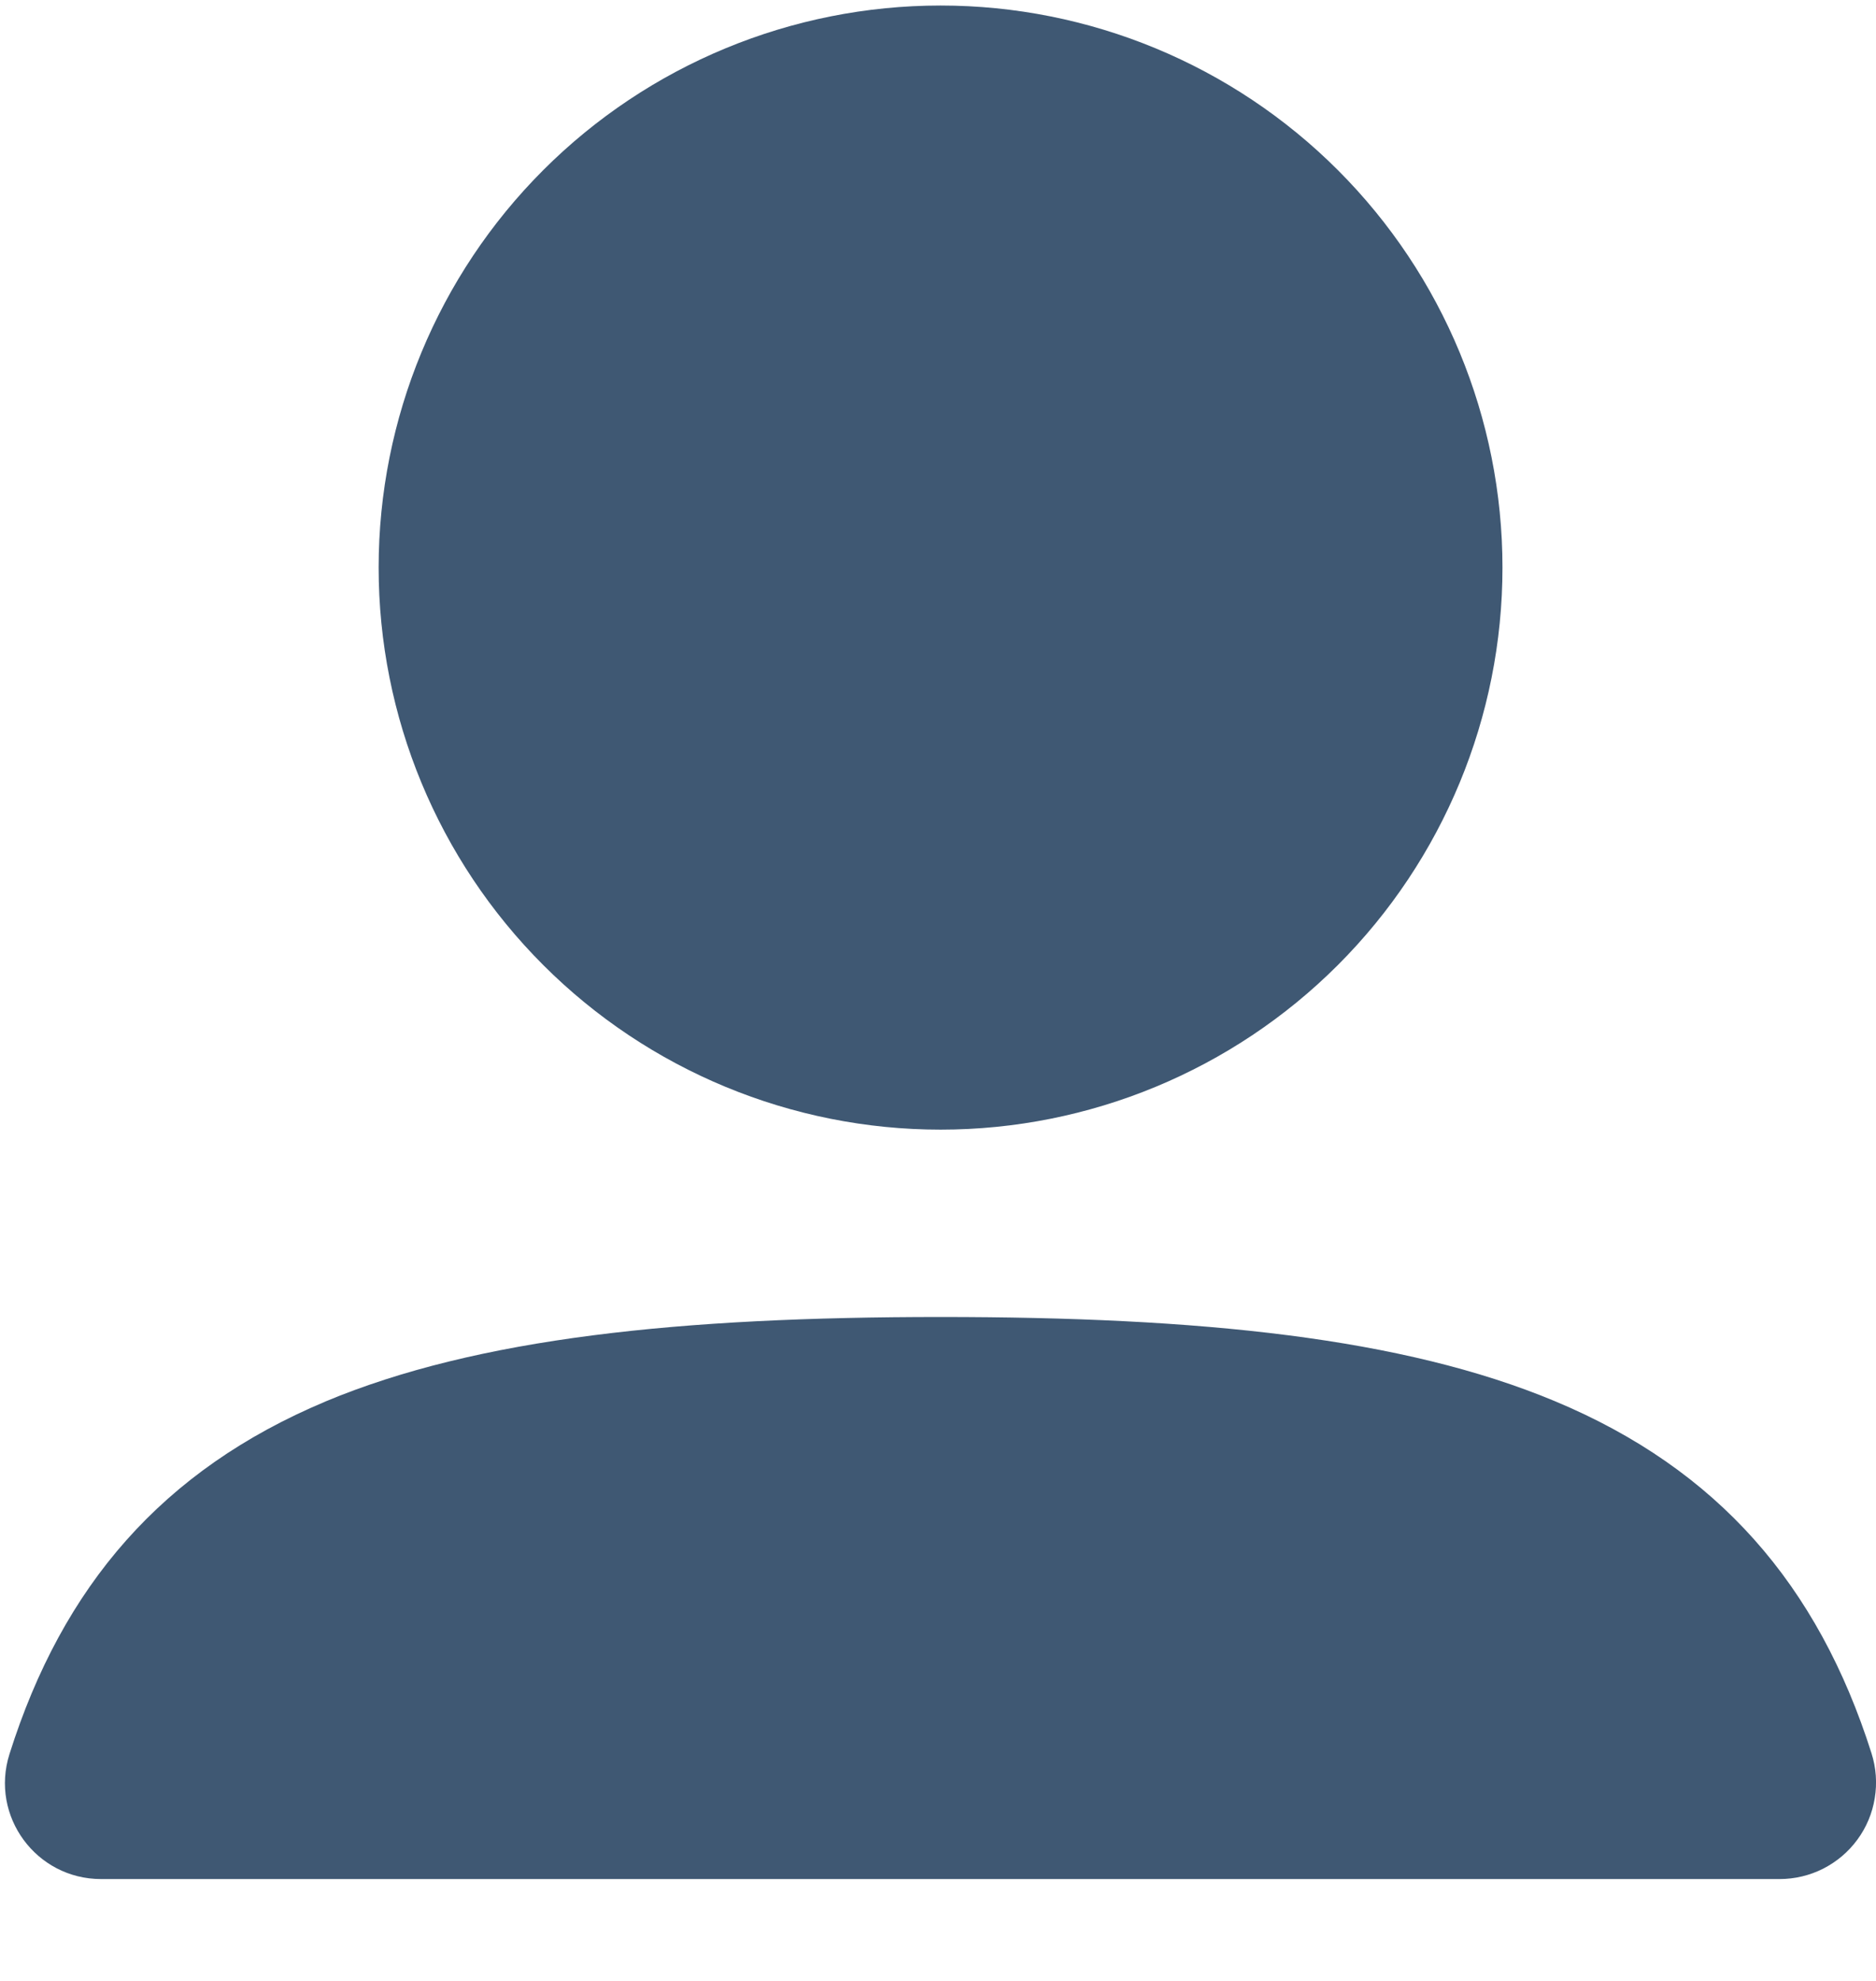 <svg width="18" height="19" viewBox="0 0 18 19" fill="none" xmlns="http://www.w3.org/2000/svg">
<path fill-rule="evenodd" clip-rule="evenodd" d="M3.633 5.444C3.633 4.014 4.201 2.643 5.212 1.632C6.223 0.621 7.595 0.053 9.025 0.053C10.454 0.053 11.826 0.621 12.837 1.632C13.848 2.643 14.416 4.014 14.416 5.444C14.416 6.874 13.848 8.245 12.837 9.256C11.826 10.267 10.454 10.835 9.025 10.835C7.595 10.835 6.223 10.267 5.212 9.256C4.201 8.245 3.633 6.874 3.633 5.444ZM3.121 13.443C4.583 12.832 6.53 12.632 9.025 12.632C11.514 12.632 13.459 12.83 14.918 13.439C16.483 14.092 17.445 15.203 17.957 16.817C18.001 16.956 18.012 17.103 17.988 17.247C17.965 17.391 17.908 17.527 17.822 17.644C17.736 17.762 17.623 17.857 17.494 17.923C17.364 17.989 17.22 18.023 17.075 18.023H0.969C0.349 18.023 -0.098 17.421 0.091 16.824C0.601 15.209 1.559 14.099 3.122 13.443H3.121Z" fill="#3F5873"/>
</svg>
